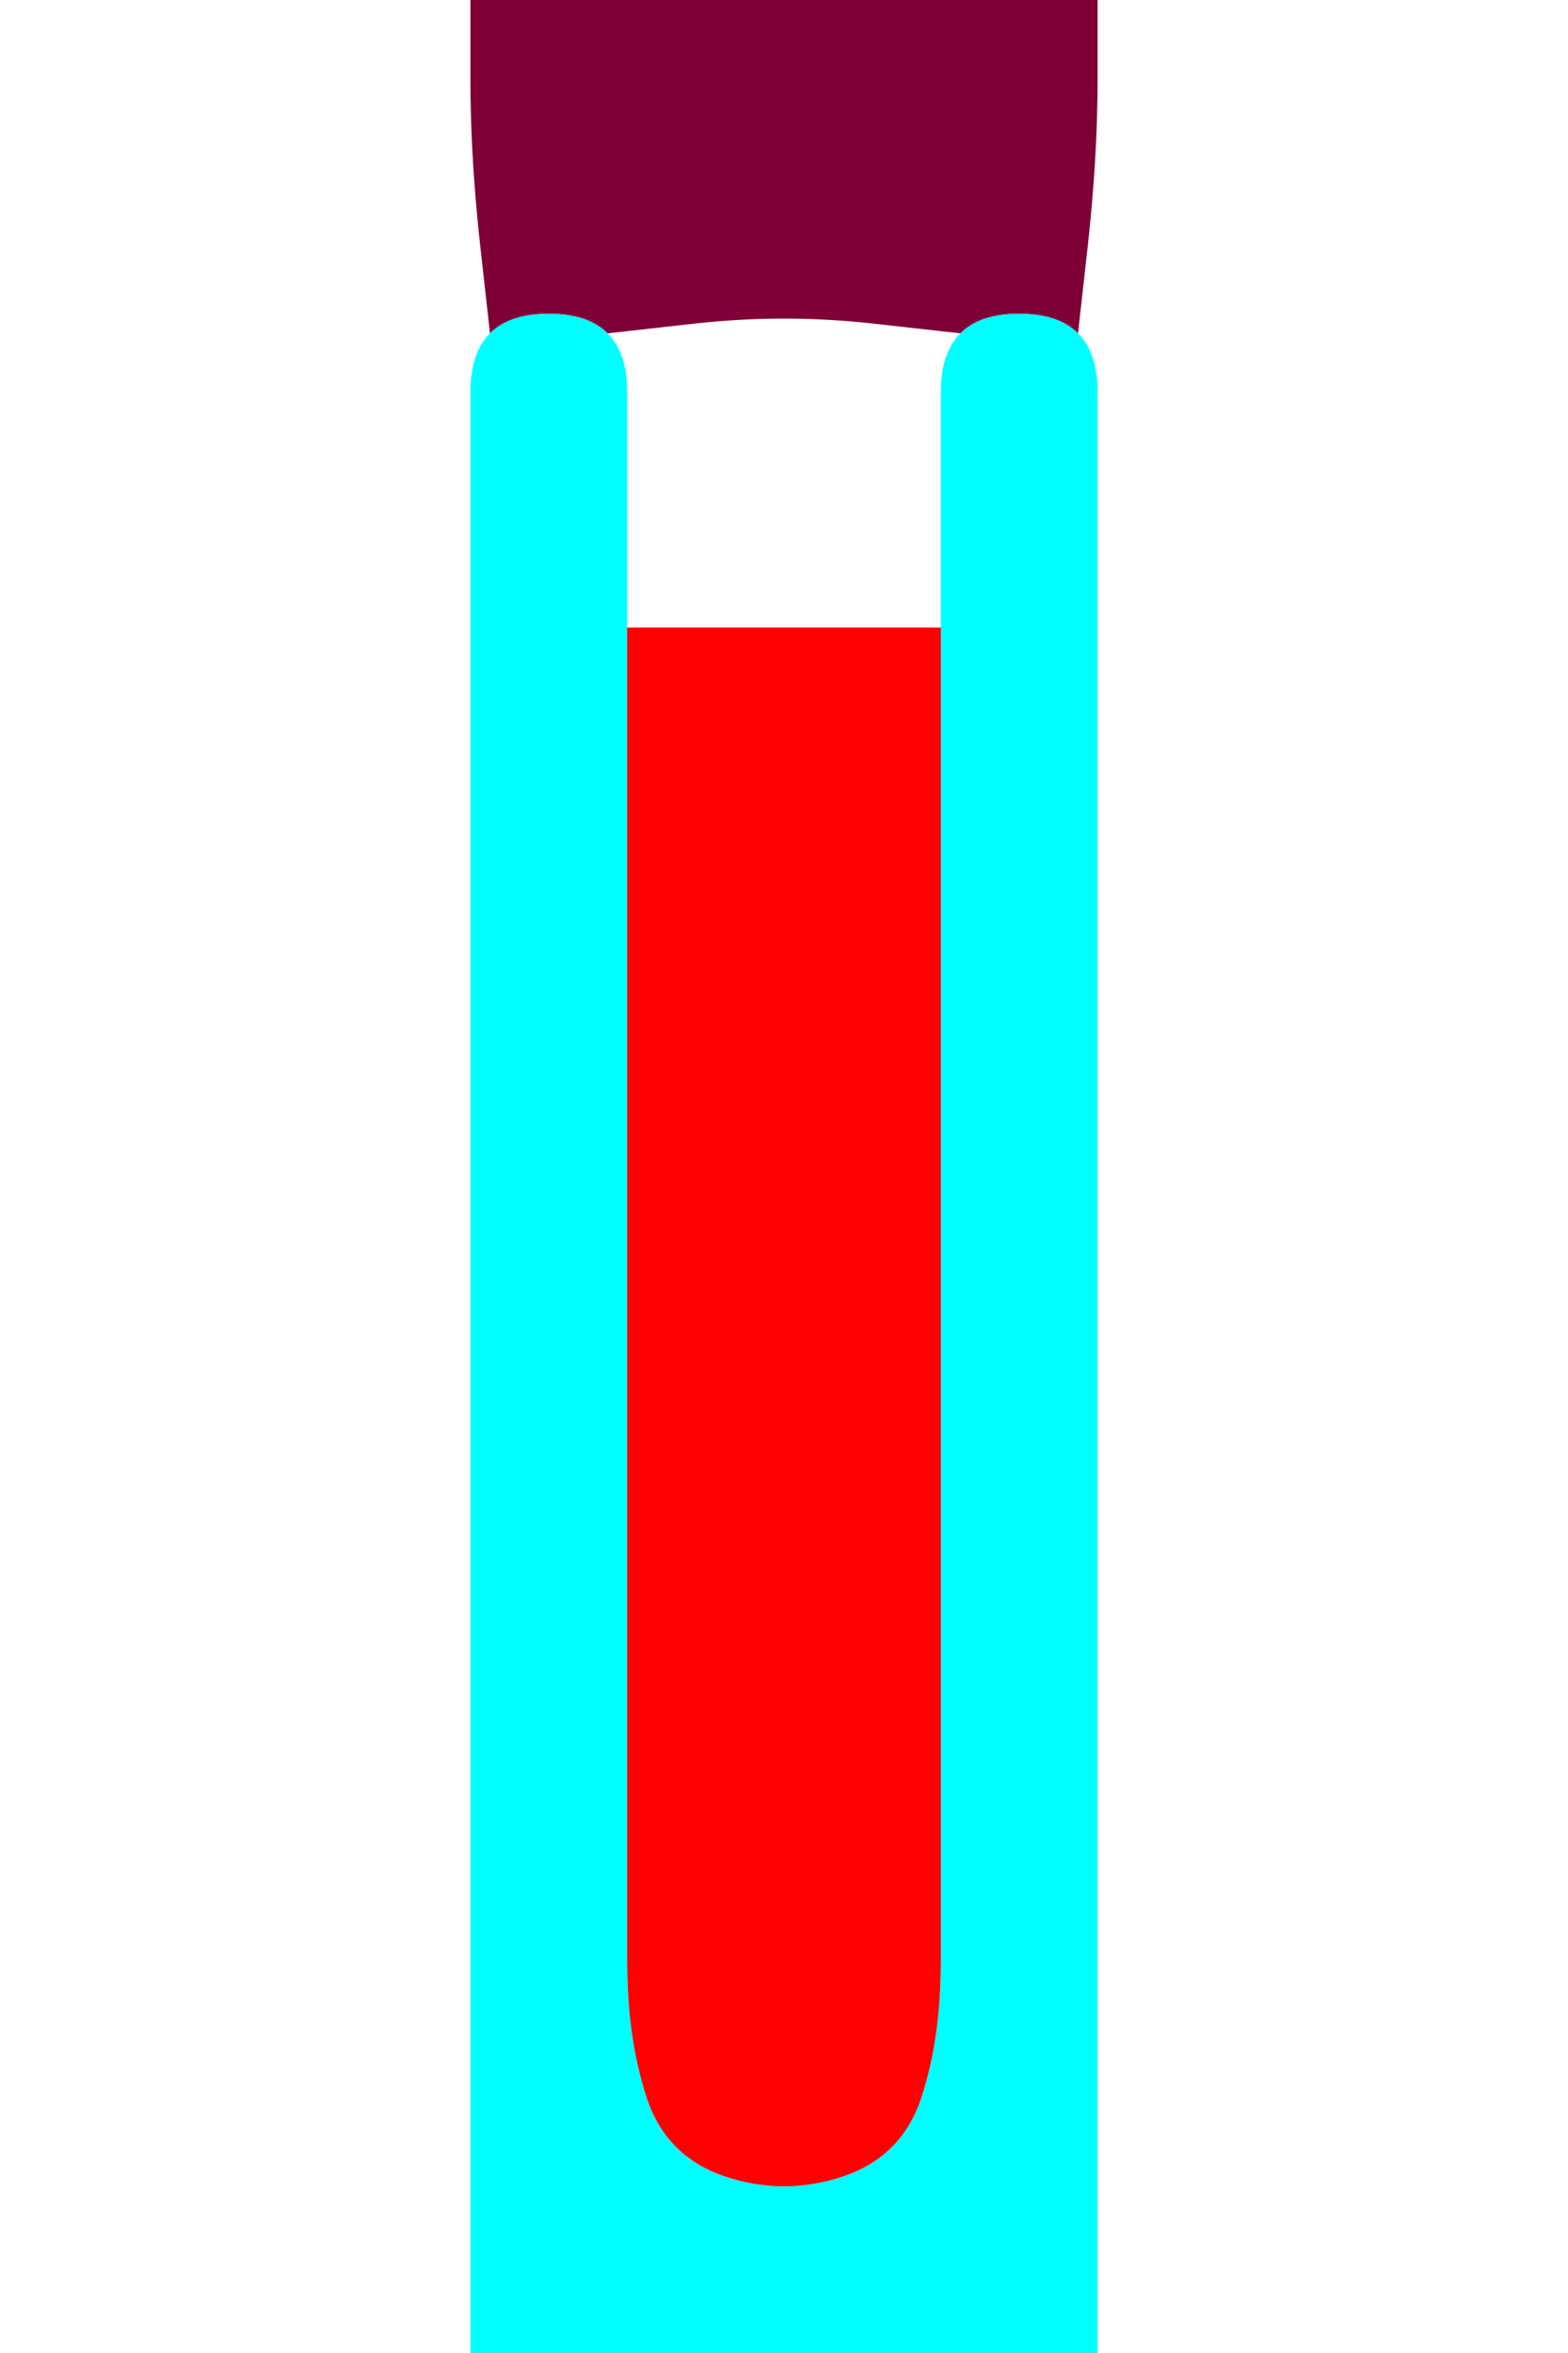 <?xml version="1.0" encoding="UTF-8" standalone="no"?>
<!-- Created with Inkscape (http://www.inkscape.org/) -->

<svg
   xmlns:dc="http://purl.org/dc/elements/1.1/"
   xmlns:cc="http://creativecommons.org/ns#"
   xmlns:rdf="http://www.w3.org/1999/02/22-rdf-syntax-ns#"
   xmlns:svg="http://www.w3.org/2000/svg"
   xmlns="http://www.w3.org/2000/svg"
   xmlns:sodipodi="http://sodipodi.sourceforge.net/DTD/sodipodi-0.dtd"
   xmlns:inkscape="http://www.inkscape.org/namespaces/inkscape"
   version="1.1"
   id="svg2"
   width="20"
   height="30"
   viewBox="0 0 20 30"
   sodipodi:docname="Vial.svg"
   inkscape:version="0.92.4 (5da689c313, 2019-01-14)">
  <defs
     id="defs6" />
  <sodipodi:namedview
     pagecolor="#ffffff"
     bordercolor="#666666"
     borderopacity="1"
     objecttolerance="10"
     gridtolerance="10"
     guidetolerance="10"
     inkscape:pageopacity="0"
     inkscape:pageshadow="2"
     inkscape:window-width="1920"
     inkscape:window-height="1001"
     id="namedview4"
     showgrid="false"
     inkscape:zoom="15.733333"
     inkscape:cx="5"
     inkscape:cy="7.5"
     inkscape:window-x="-9"
     inkscape:window-y="-9"
     inkscape:window-maximized="1"
     inkscape:current-layer="svg2" />
  <g
     id="g24"
     transform="scale(2)">
    <path
       style="fill:#000000;fill-opacity:0"
       d="M 0,0.5 V 0 H 0.5 1 1.5 2 2.5 3 V 0.5 Q 3,1 3.062,1.562 L 3.125,2.125 3.188,2.062 3.25,2 3.125,2.125 Q 3,2.25 3,2.5 V 2.75 2.375 2 2.5 q 0,0.5 0,1 0,0.5 0,1 0,0.5 0,1 0,0.5 0,1 0,0.5 0,1 0,0.5 0,1 0,0.5 0,1 0,0.5 0,1 0,0.5 0,1 0,0.5 0,1 0,0.5 0,1 0,0.5 0,1 V 15 H 2.5 2 1.5 1 0.5 0 V 14.5 14 13.5 13 12.5 12 11.5 11 10.5 10 9.5 9 8.5 8 7.5 7 6.5 6 5.5 5 4.5 4 3.5 3 2.5 2 1.5 1 0.5"
       id="path12"
       inkscape:connector-curvature="0" />
    <path
       style="fill:#7f0037;fill-opacity:1"
       d="M 3,0.5 V 0 H 3.5 4 4.5 5 5.5 6 6.5 7 V 0.5 Q 7,1 6.938,1.562 L 6.875,2.125 6.938,2.188 7,2.25 6.875,2.125 Q 6.75,2 6.5,2 H 6.25 6.625 7 6.5 6 6.375 6.75 6.5 Q 6.25,2 6.125,2.125 L 6,2.25 6.062,2.188 6.125,2.125 5.562,2.062 Q 5,2 4.438,2.062 L 3.875,2.125 3.938,2.188 4,2.25 3.875,2.125 Q 3.75,2 3.5,2 H 3.25 3.625 4 3.5 3 3.375 3.75 3.5 Q 3.25,2 3.125,2.125 L 3,2.25 3.062,2.188 3.125,2.125 3.062,1.562 Q 3,1 3,0.5"
       id="path14"
       inkscape:connector-curvature="0" />
    <path
       style="fill:#000000;fill-opacity:0"
       d="M 7,0.5 V 0 H 7.5 8 8.5 9 9.5 10 V 0.5 1 1.5 2 2.5 3 3.5 4 4.5 5 5.5 6 6.5 7 7.5 8 8.5 9 9.5 10 10.5 11 11.5 12 12.5 13 13.5 14 14.5 15 H 9.5 9 8.5 8 7.5 7 V 14.5 Q 7,14 7,13.5 7,13 7,12.5 7,12 7,11.5 7,11 7,10.5 7,10 7,9.5 7,9 7,8.5 7,8 7,7.5 7,7 7,6.5 7,6 7,5.5 7,5 7,4.5 7,4 7,3.5 7,3 7,2.5 V 2 2.375 2.75 2.5 Q 7,2.25 6.875,2.125 L 6.75,2 6.812,2.062 6.875,2.125 6.938,1.562 Q 7,1 7,0.5"
       id="path16"
       inkscape:connector-curvature="0" />
    <path
       style="fill:#00ffff;fill-opacity:1"
       d="M 3,2.5 Q 3,2 3.5,2 4,2 4,2.5 q 0,0.5 0,1 0,0.5 0,1 0,0.5 0,1 0,0.5 0,1 0,0.5 0,1 0,0.5 0,1 0,0.5 0,1 0,0.5 0,1 0,0.5 0,1 0,0.5 0,1 0,0.5 0.125,0.875 0.125,0.375 0.5,0.5 0.375,0.125 0.75,0 0.375,-0.125 0.5,-0.5 Q 6,13 6,12.5 6,12 6,11.5 6,11 6,10.5 6,10 6,9.5 6,9 6,8.5 6,8 6,7.5 6,7 6,6.5 6,6 6,5.5 6,5 6,4.5 6,4 6,3.5 6,3 6,2.5 6,2 6.5,2 7,2 7,2.5 q 0,0.5 0,1 0,0.5 0,1 0,0.5 0,1 0,0.5 0,1 0,0.5 0,1 0,0.5 0,1 0,0.5 0,1 0,0.5 0,1 0,0.5 0,1 0,0.5 0,1 0,0.5 0,1 0,0.5 0,1 V 15 H 6.5 6 5.5 5 4.5 4 3.5 3 V 14.5 Q 3,14 3,13.5 3,13 3,12.5 3,12 3,11.5 3,11 3,10.5 3,10 3,9.5 3,9 3,8.5 3,8 3,7.5 3,7 3,6.5 3,6 3,5.5 3,5 3,4.5 3,4 3,3.5 3,3 3,2.5"
       id="path18"
       inkscape:connector-curvature="0" />
    <path
       style="fill:#000000;fill-opacity:0"
       d="M 4,2.5 V 2 2.375 2.75 2.5 Q 4,2.25 3.875,2.125 L 3.75,2 3.812,2.062 3.875,2.125 4.438,2.062 Q 5,2 5.562,2.062 L 6.125,2.125 6.188,2.062 6.25,2 6.125,2.125 Q 6,2.25 6,2.5 V 2.75 2.375 2 2.5 Q 6,3 6,3.5 V 4 H 5.5 Q 5,4 4.5,4 H 4 V 3.5 Q 4,3 4,2.5 M 4,3.625 V 4 4.125 4.25 4 Q 4,3.75 4,3.5 V 3.25 3.625 m 2,0.5 V 4 3.625 3.25 3.5 Q 6,3.75 6,4 V 4.25 4.125"
       id="path20"
       inkscape:connector-curvature="0" />
    <path
       style="fill:#ff0000;fill-opacity:1"
       d="M 4,4.5 V 4 H 4.5 Q 5,4 5.5,4 H 6 v 0.5 q 0,0.5 0,1 0,0.5 0,1 0,0.5 0,1 0,0.5 0,1 0,0.5 0,1 0,0.5 0,1 0,0.5 0,1 0,0.5 0,1 0,0.5 -0.125,0.875 -0.125,0.375 -0.5,0.5 Q 5,14 4.625,13.875 4.25,13.75 4.125,13.375 4,13 4,12.5 4,12 4,11.5 4,11 4,10.5 4,10 4,9.5 4,9 4,8.5 4,8 4,7.5 4,7 4,6.5 4,6 4,5.5 4,5 4,4.5 M 6,4.375 V 4 3.875 3.75 4 Q 6,4.25 6,4.5 V 4.75 4.375 M 4,3.875 V 4 4.375 4.75 4.5 Q 4,4.25 4,4 V 3.75 3.875"
       id="path22"
       inkscape:connector-curvature="0" />
  </g>
</svg>
